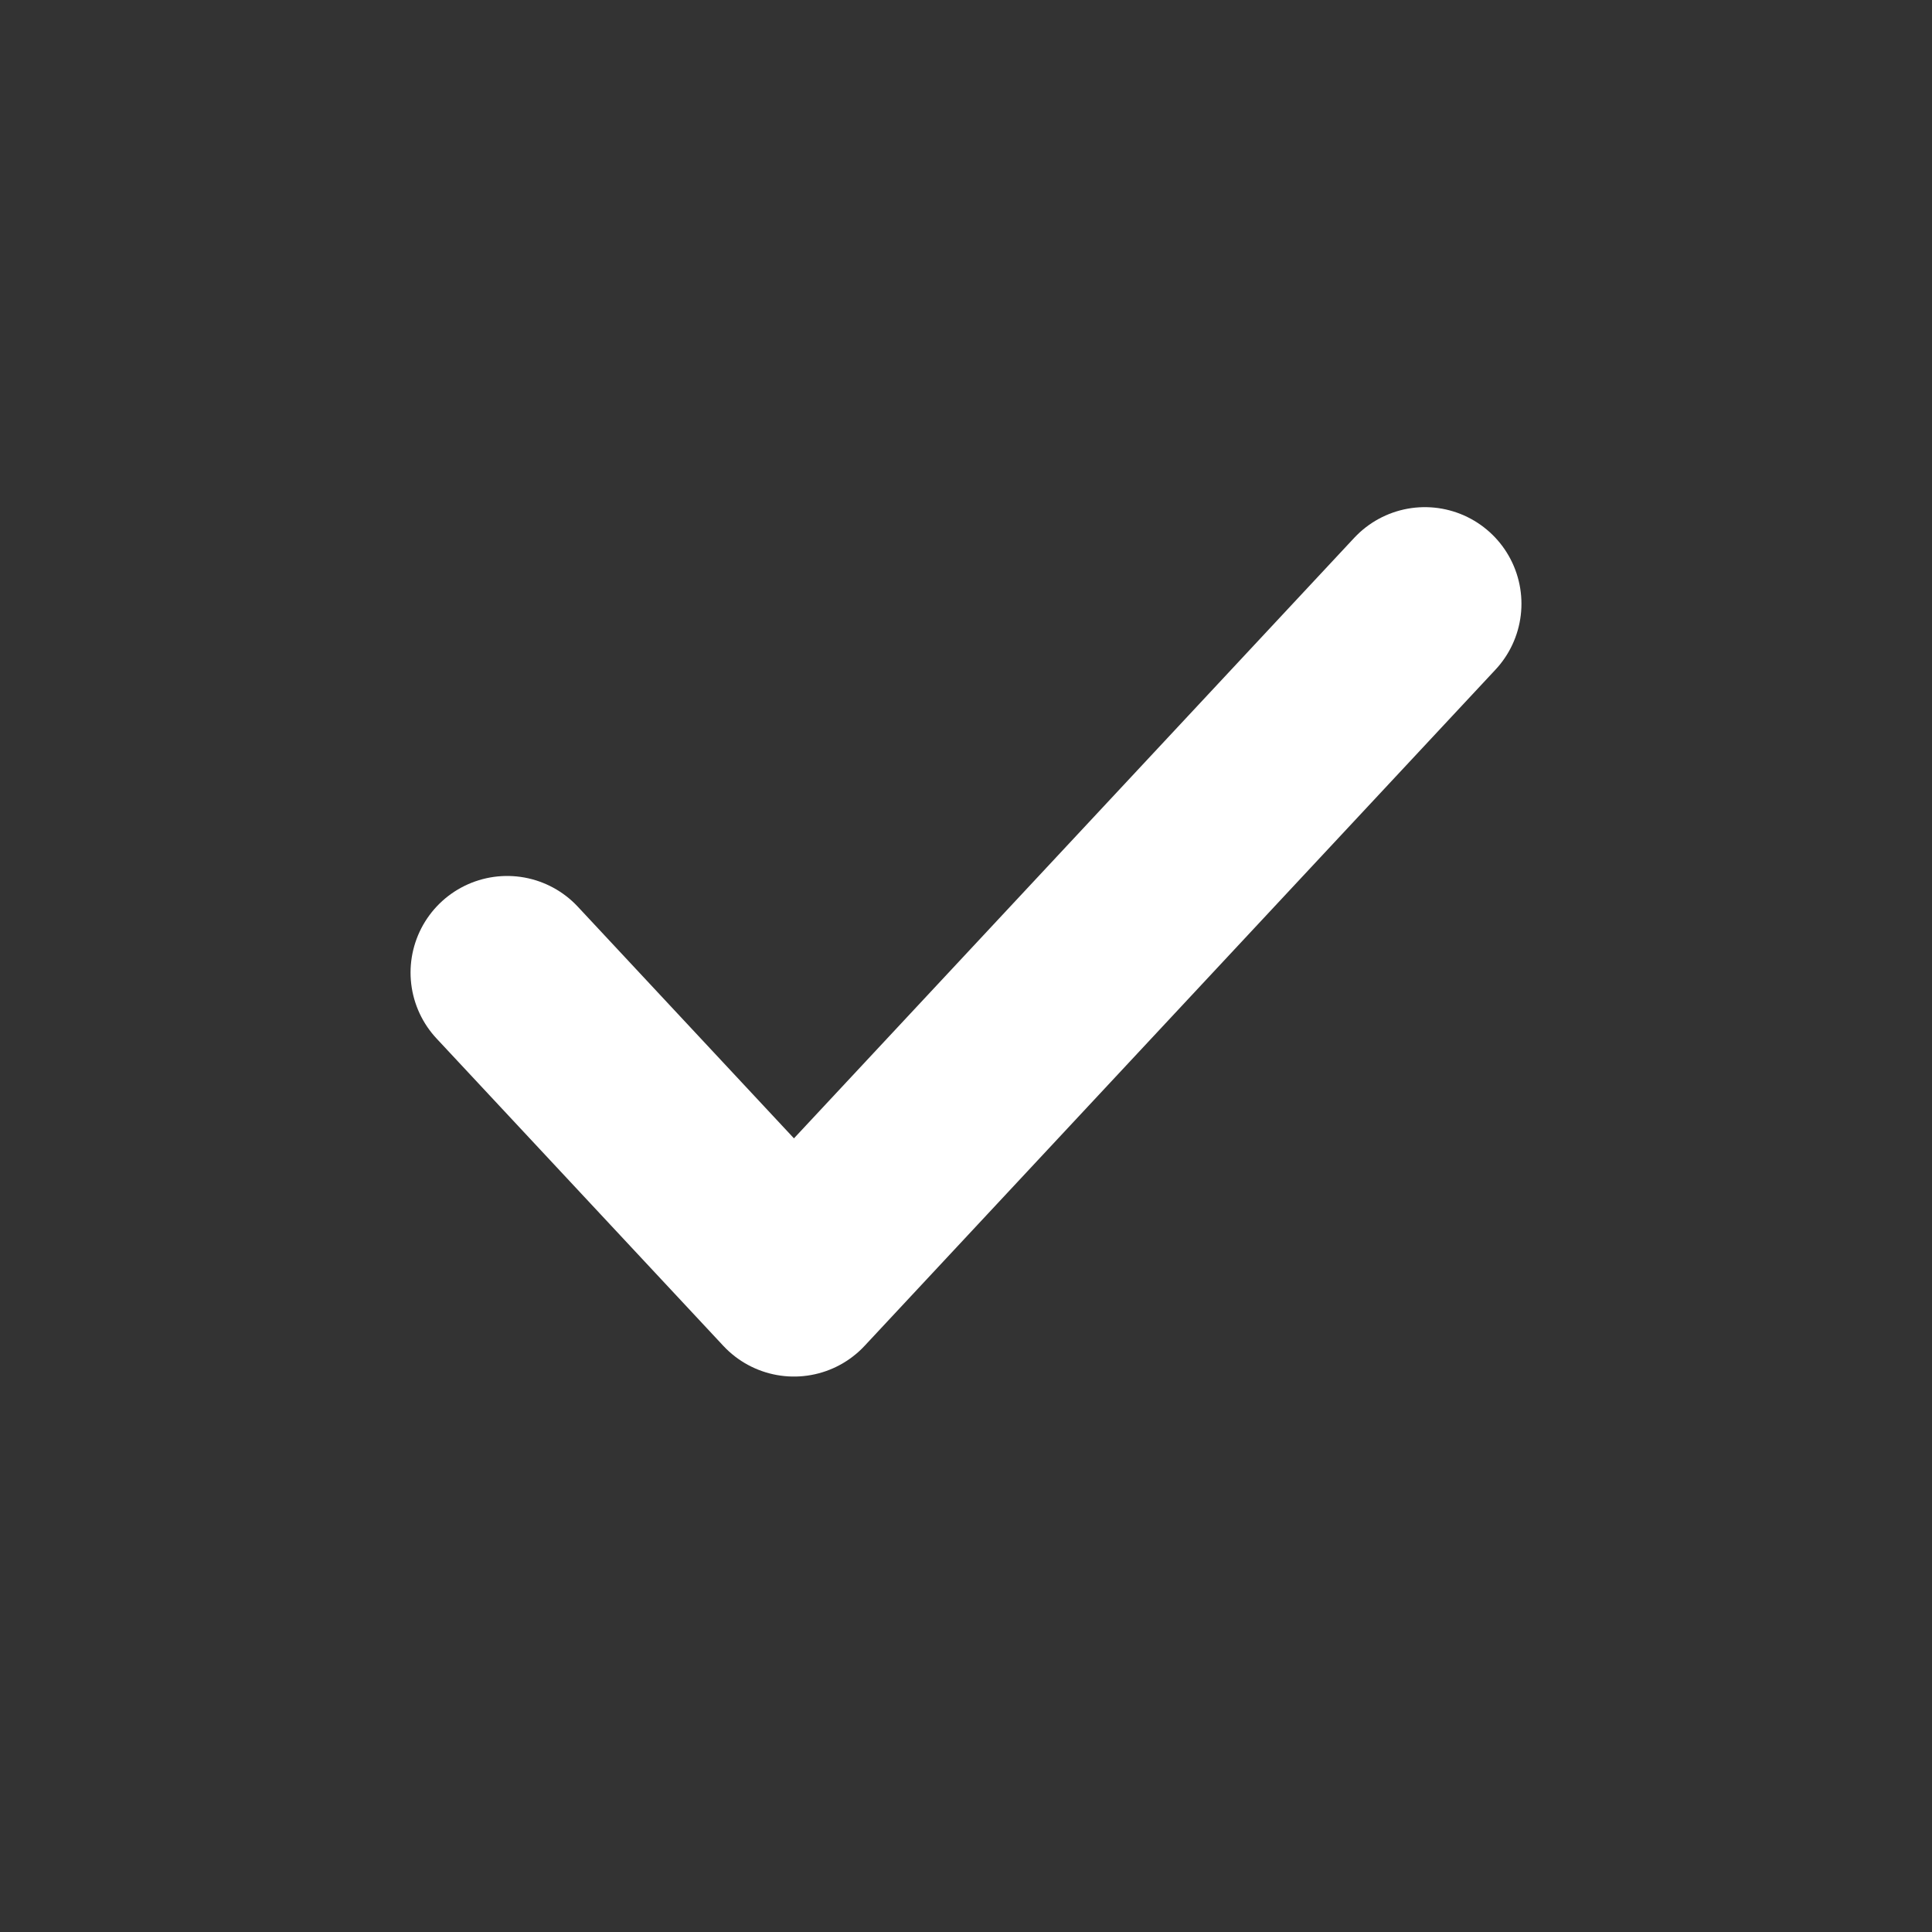 <?xml version="1.0" encoding="UTF-8"?>
<svg width="40px" height="40px" viewBox="0 0 40 40" version="1.1" xmlns="http://www.w3.org/2000/svg" xmlns:xlink="http://www.w3.org/1999/xlink">
    <rect x="0" y="0" width="40" height="40" fill="#333333" stroke="none"/>
    <title>Check</title>
    <g id="Pages" stroke="none" stroke-width="1" fill="none" fill-rule="evenodd" stroke-linecap="round" stroke-linejoin="round">
        <g id="Tryout-Start" transform="translate(-1495, -817)" stroke="#FFFFFF" stroke-width="4">
            <g id="Window" transform="translate(285, 153)">
                <g id="Right-Side" transform="translate(305, 0)">
                    <g id="Webcam" transform="translate(60, 140)">
                        <g id="General-/-Prediction-/-Thumbs" transform="translate(837, 516)">
                            <g id="Group-2" transform="translate(8, 8)">
                                <polyline id="Check" points="29.5 12.5 16.438 26.5 10.5 20.136"></polyline>
                            </g>
                        </g>
                    </g>
                </g>
            </g>
        </g>
    </g>
</svg>
